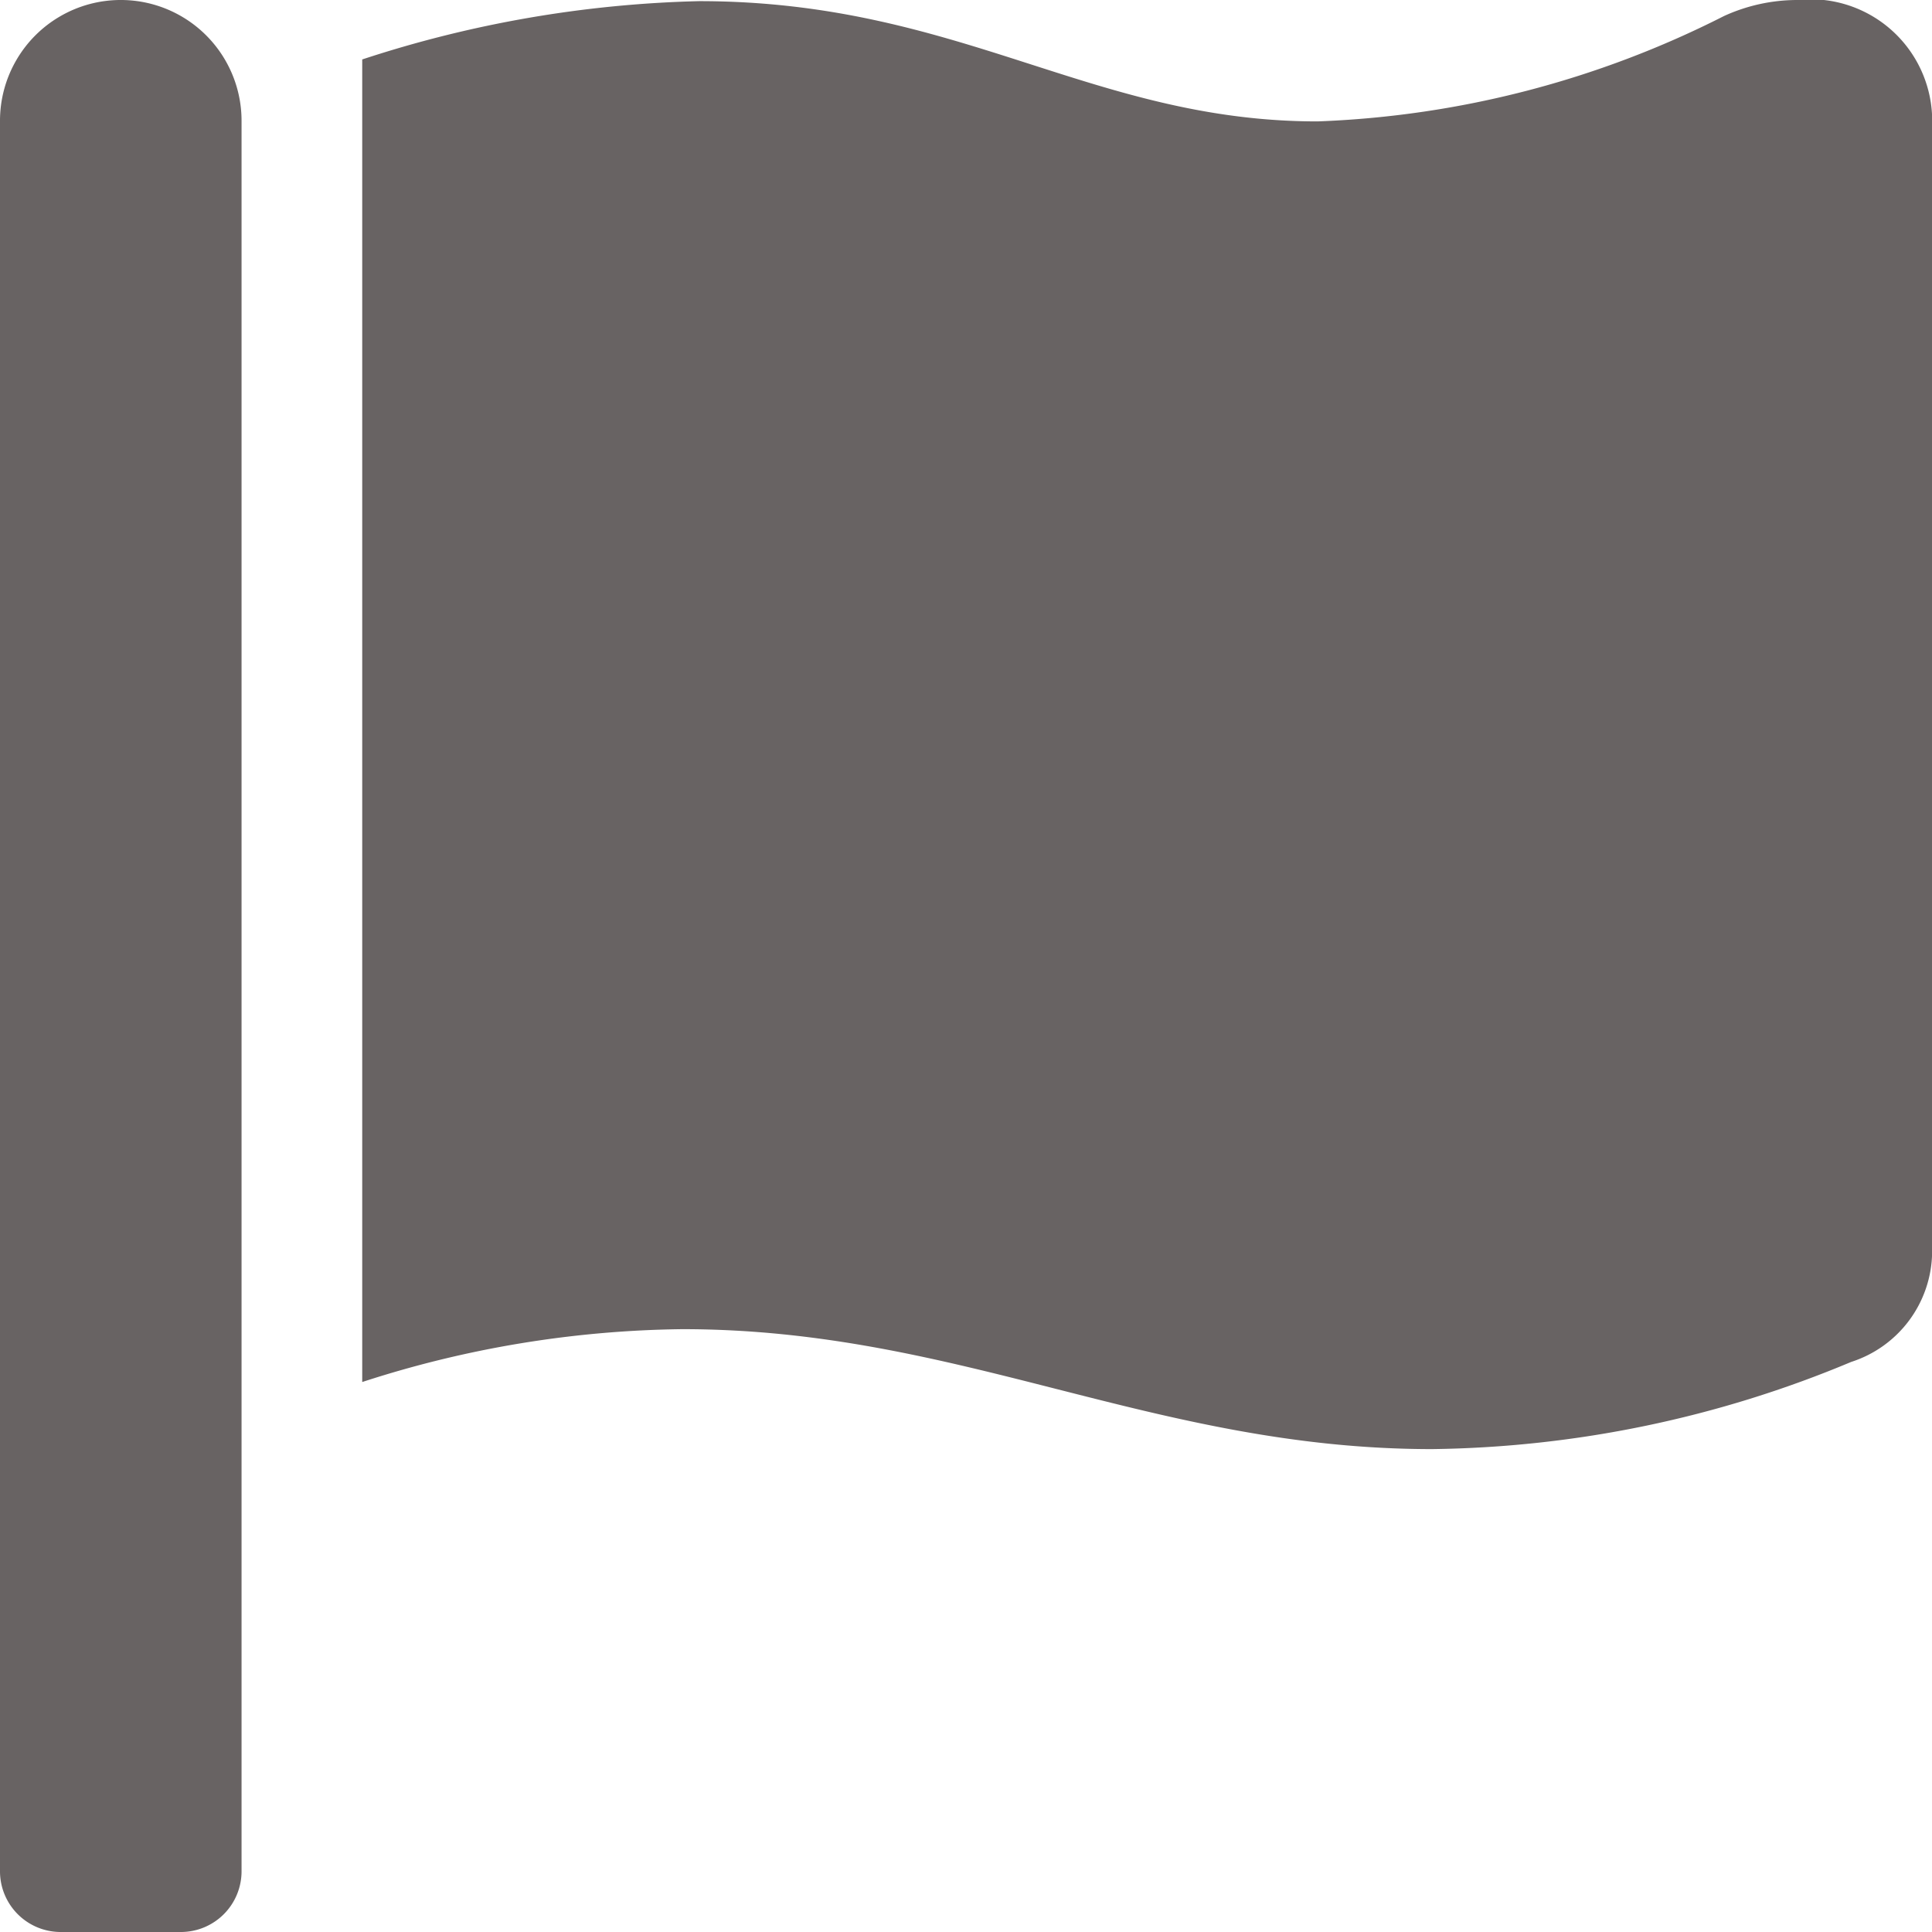 <svg xmlns="http://www.w3.org/2000/svg" width="18.46" height="18.46" viewBox="0 0 18.46 18.46">
  <path id="flag-solid_1_" data-name="flag-solid (1)" d="M2.308,17.883a.58.58,0,0,1-.577.577H.577A.58.58,0,0,1,0,17.883V1.154a1.154,1.154,0,0,1,2.308,0ZM17.173,0a1.686,1.686,0,0,0-.7.153A9.327,9.327,0,0,1,12.589,1.16C10.427,1.16,9.171.011,6.68.011A11.134,11.134,0,0,0,3.461.568V13.205A10.225,10.225,0,0,1,6.521,12.7c2.655,0,4.5,1.146,7.161,1.146a10.684,10.684,0,0,0,4.006-.833,1.114,1.114,0,0,0,.773-1.036V1.108A1.162,1.162,0,0,0,17.173,0Z" fill="#686363"/>
</svg>

